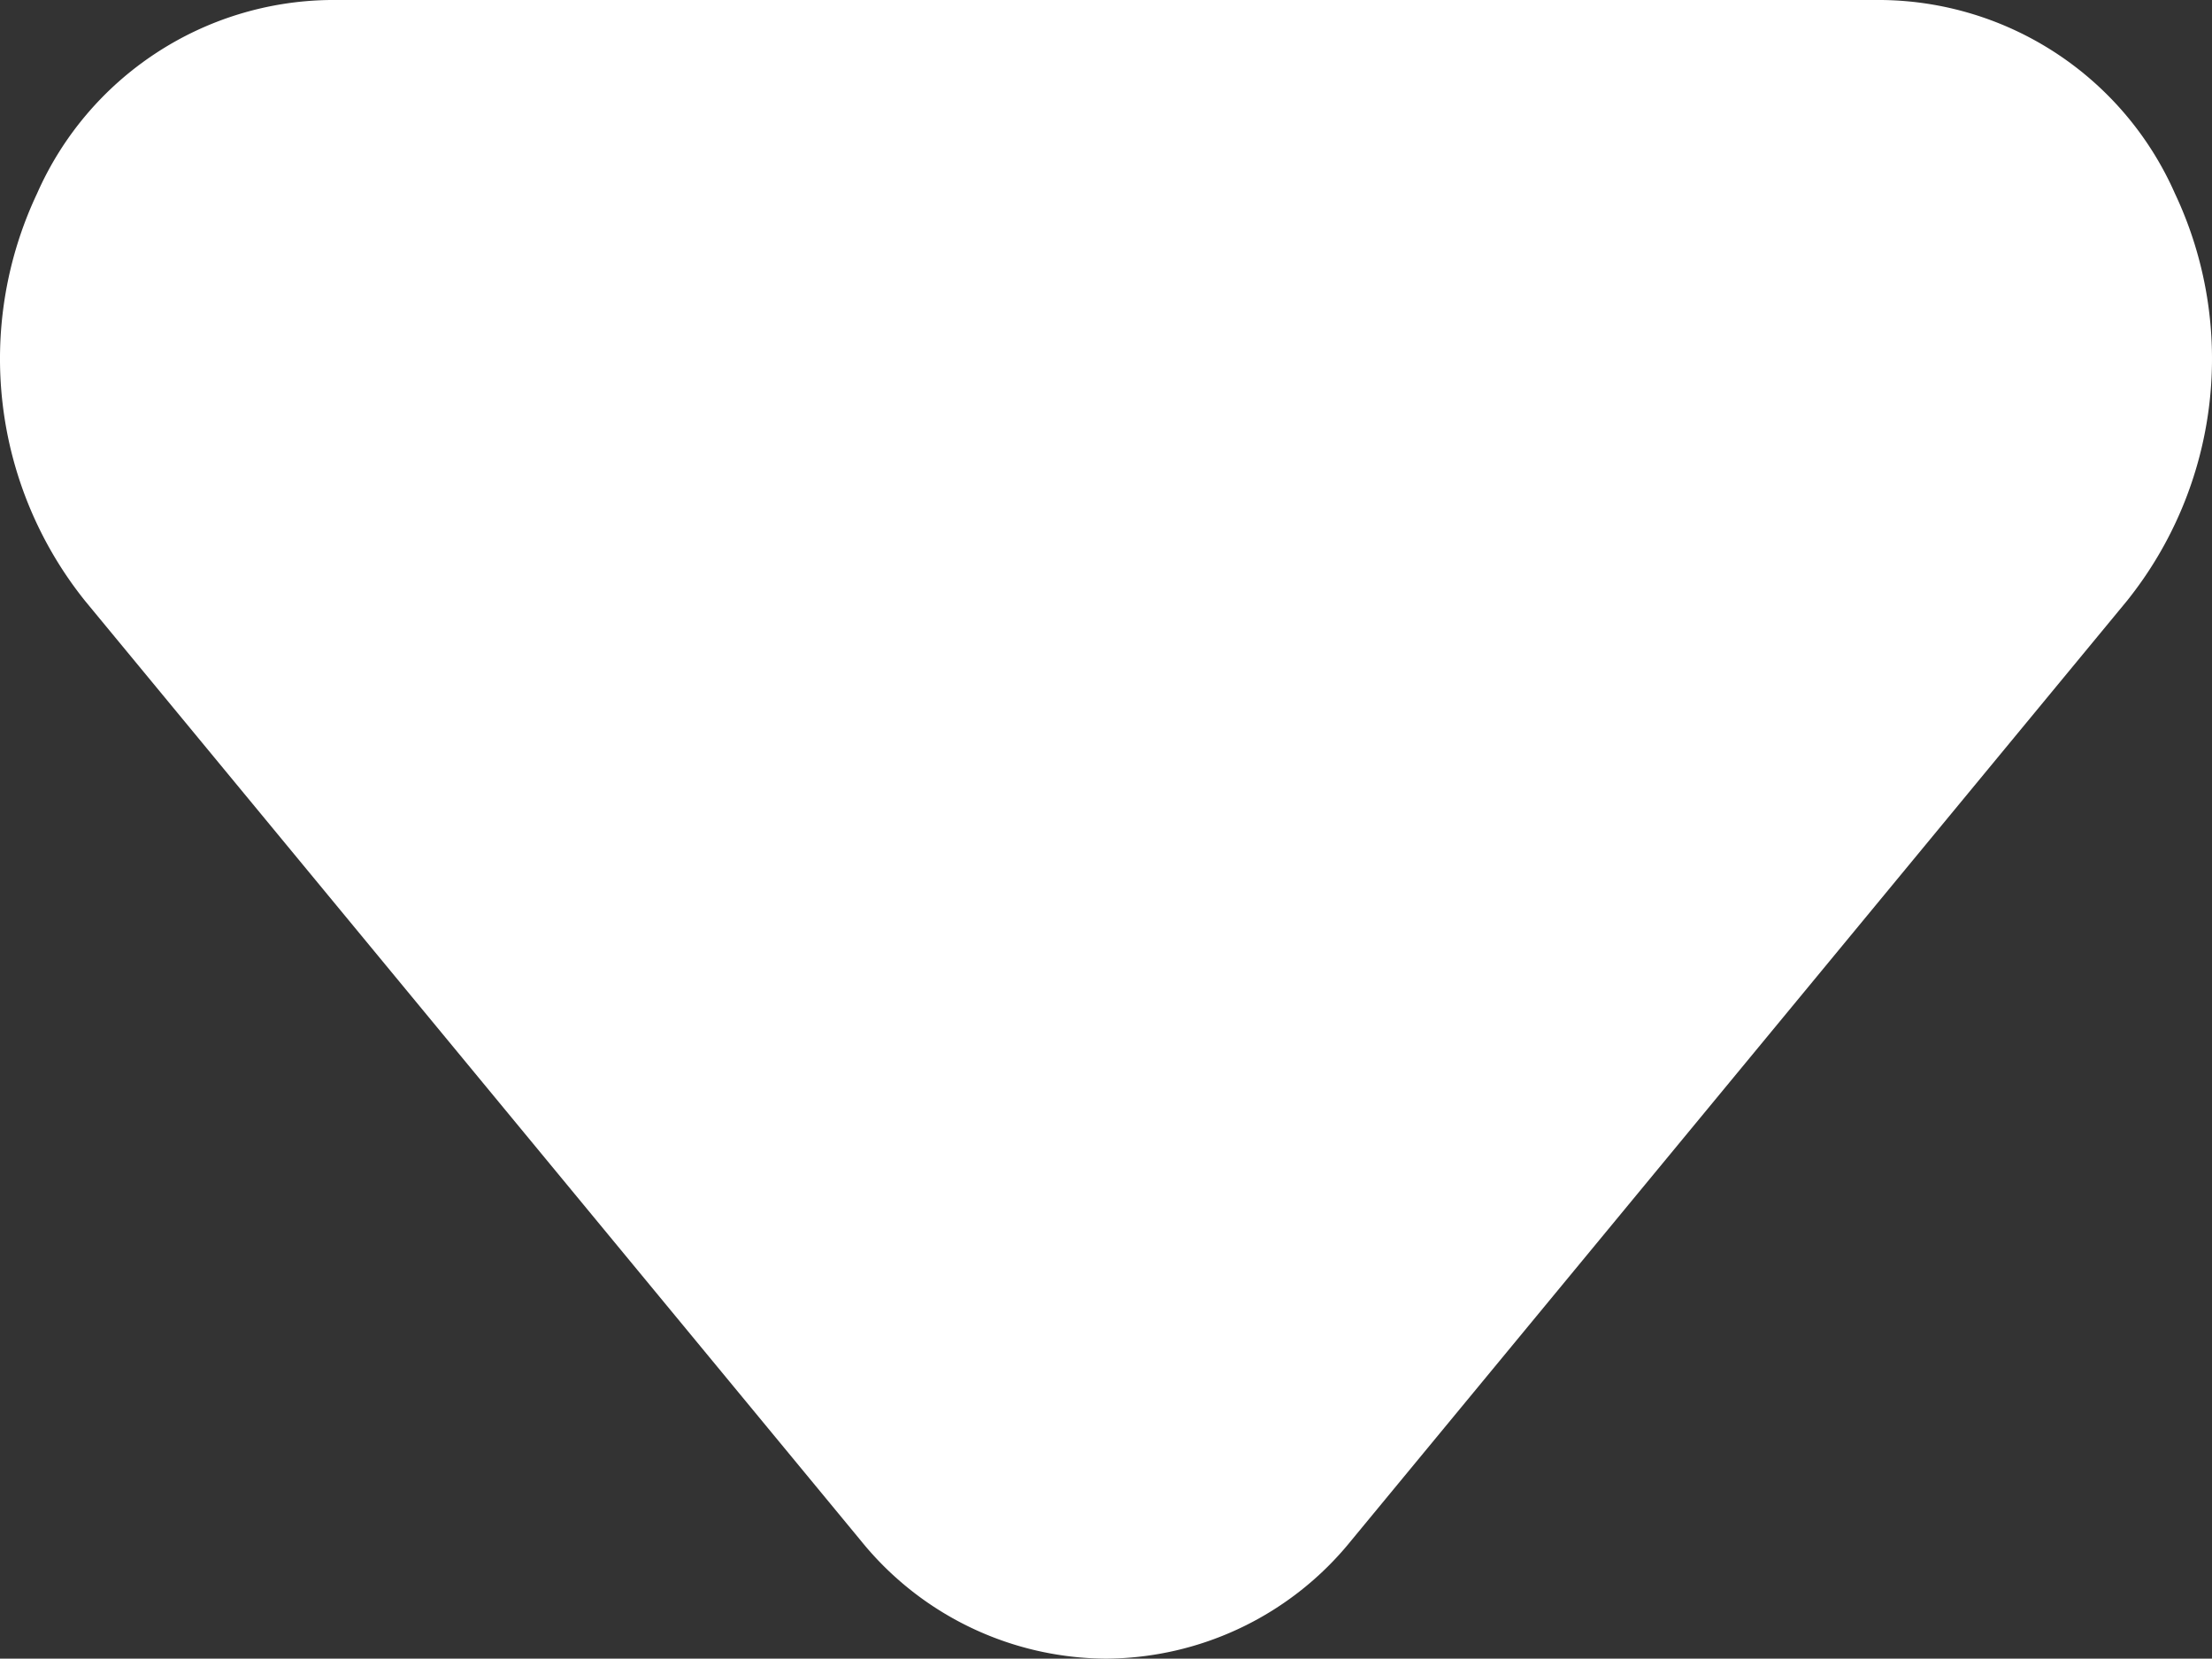 <svg xmlns="http://www.w3.org/2000/svg" width="188.374" height="141.25" viewBox="0 0 188.374 141.25">
  <rect x="0" y="0" width="188.374" height="141.25" fill="#333333" stroke="none"/>
  <path id="arrow-down-fill" d="M103.185,153.25a27,27,0,0,1-20.874-10.044L16.236,63.164a32.958,32.958,0,0,1-4.081-34.685A27.623,27.623,0,0,1,37.11,12H169.26a27.623,27.623,0,0,1,24.955,16.479,32.958,32.958,0,0,1-4.081,34.685l-66.075,80.042A27,27,0,0,1,103.185,153.25Z" transform="translate(-8.998 -12)" fill="#fff"/>
</svg>
